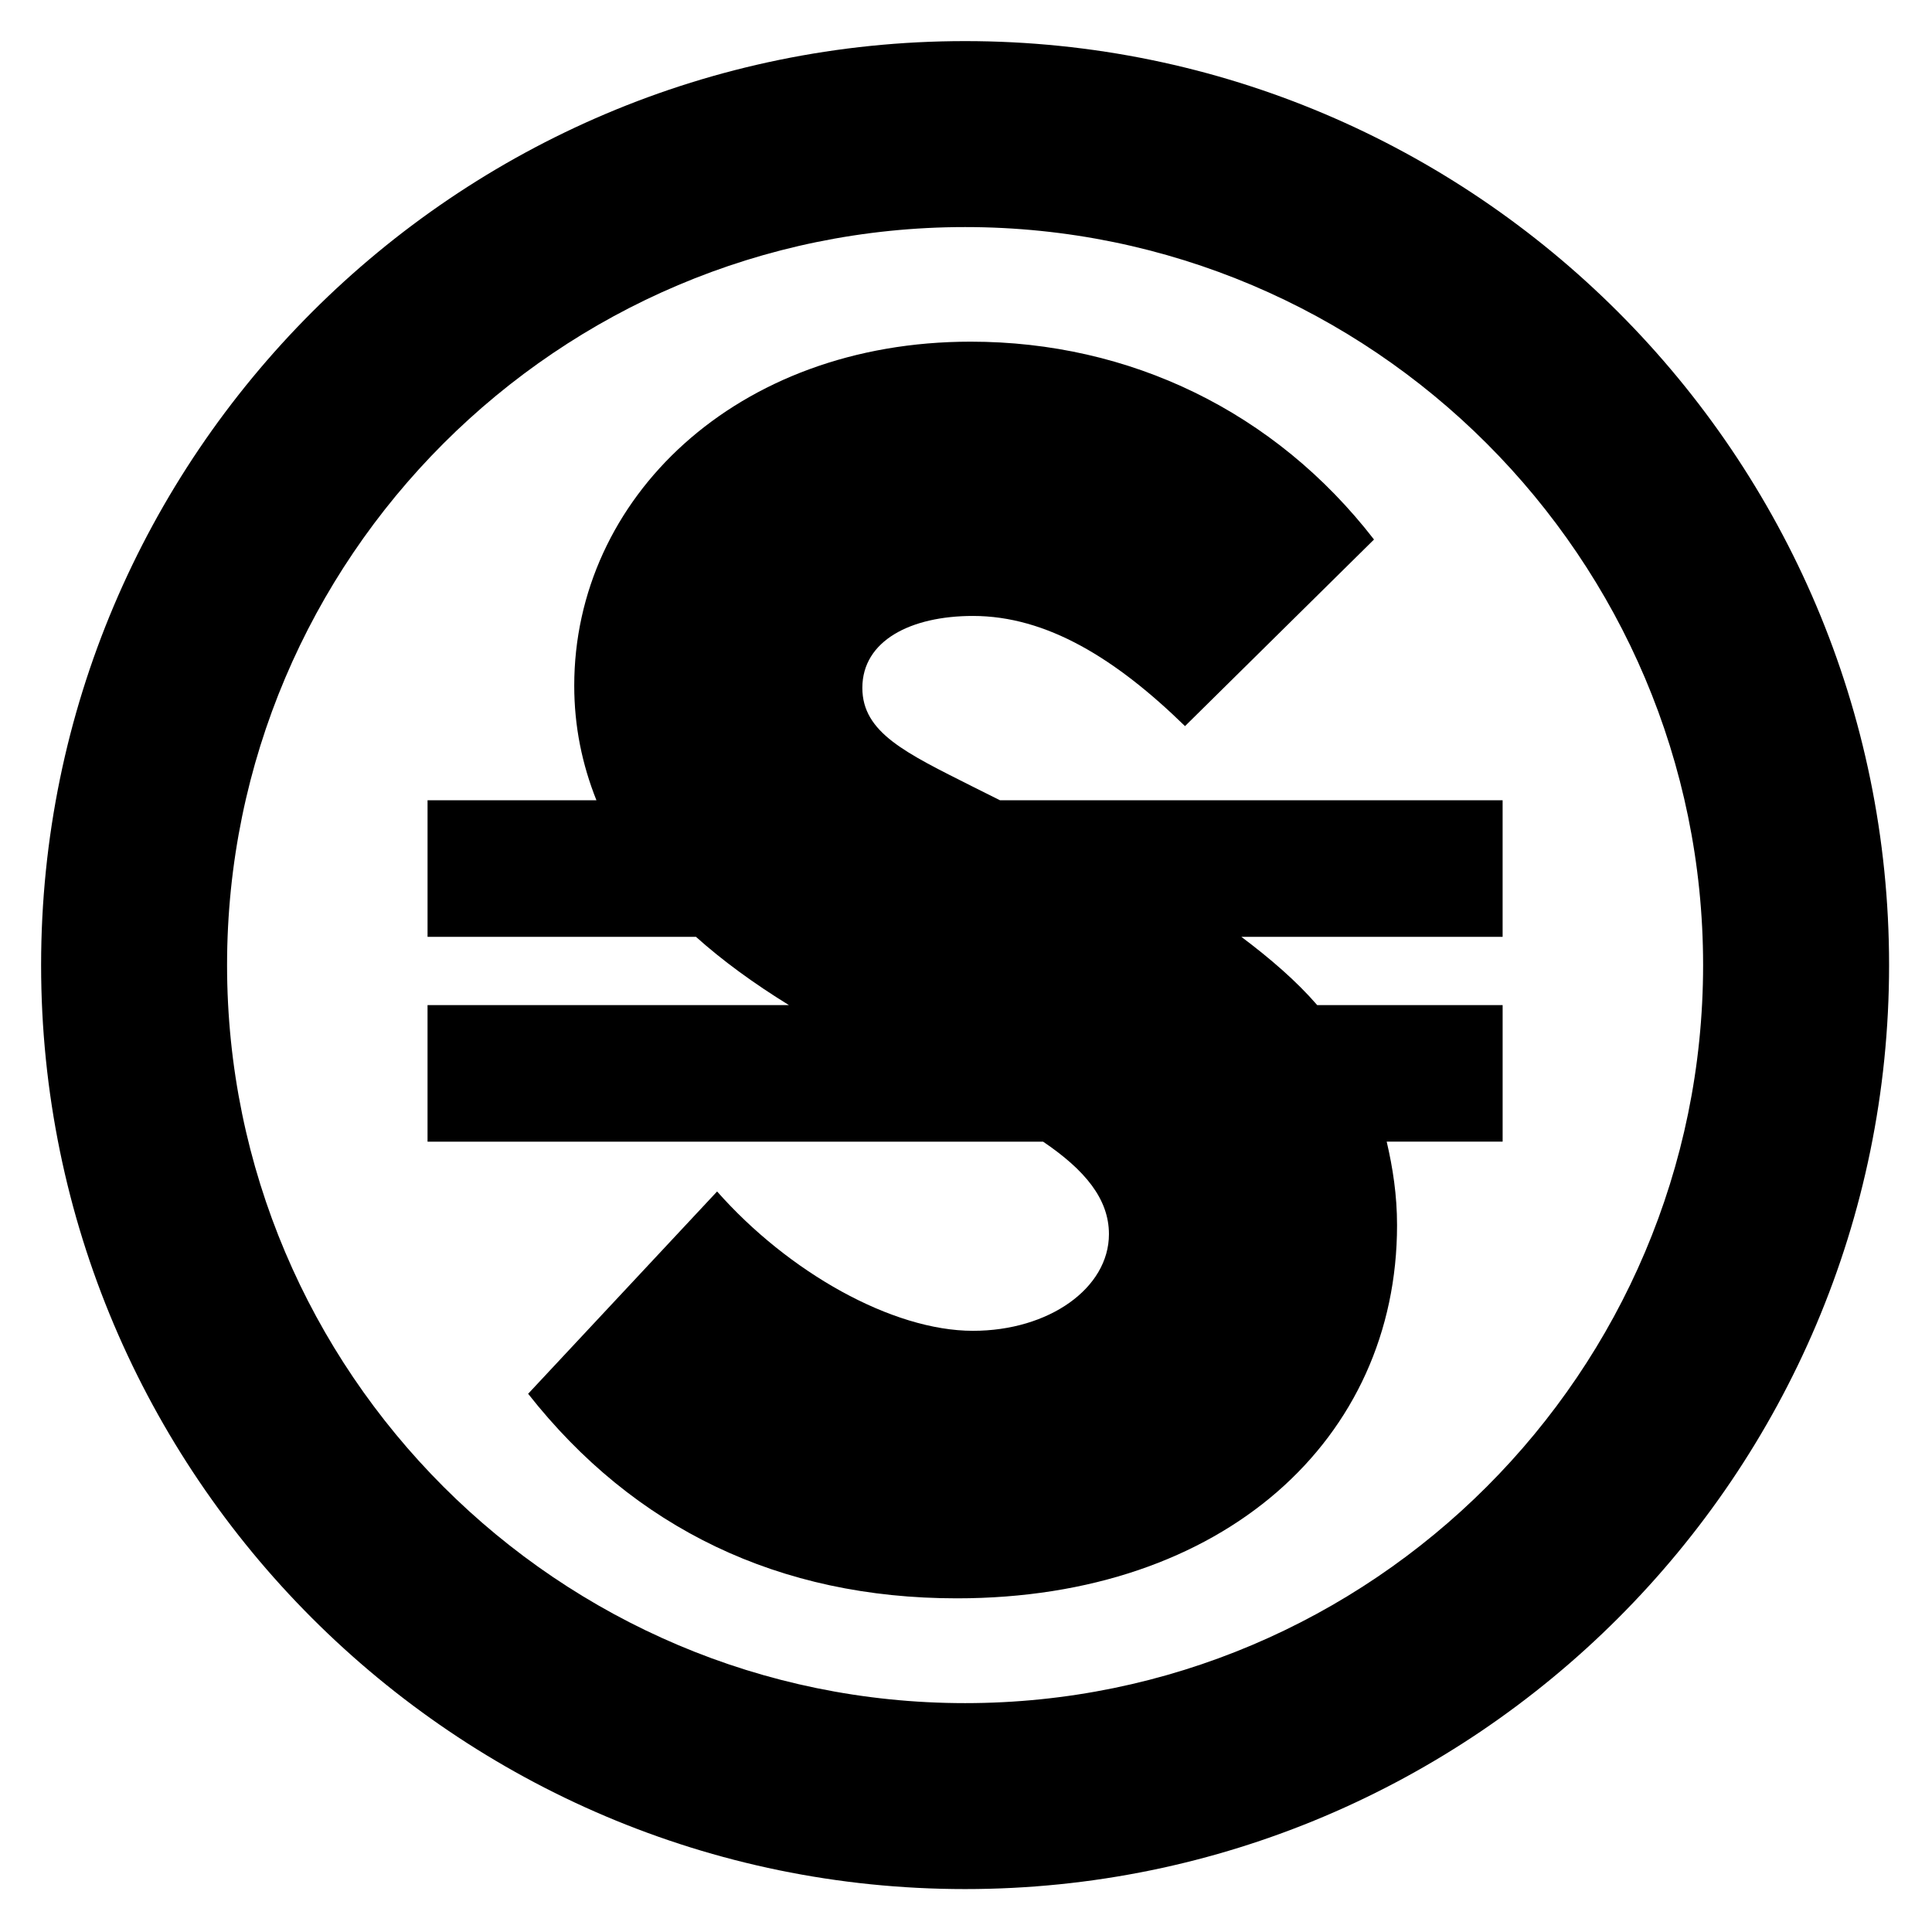 <svg width="235" height="235" viewBox="0 0 235 235" xmlns="http://www.w3.org/2000/svg"><path d="M182.773 97.34h-61.138l-3.288-1.642c-8.13-4.098-13.455-6.56-13.455-12.027 0-5.743 5.887-8.75 13.455-8.75 8.972 0 17.382 5.194 25.792 13.4l22.989-22.697c-12.055-15.583-29.716-24.065-49.06-24.065-28.598 0-48.22 19.14-48.22 41.836 0 4.947.951 9.564 2.699 13.945H52.005v16.61h32.646c3.233 2.898 7.02 5.66 11.31 8.306H52.004v16.61h74.873c5.096 3.451 8.01 6.97 8.01 11.25 0 6.565-7.29 11.758-16.54 11.758-9.811 0-22.43-7.11-31.122-16.949L64.24 169.533c12.897 16.399 30.559 24.881 52.144 24.881 32.522 0 53.547-19.414 53.547-45.391 0-3.656-.516-6.976-1.26-10.157h14.103v-16.61H160.22c-2.548-2.943-5.717-5.666-9.228-8.305h31.78V97.339z"/><path d="M117.389 5C55.419 5 5 55.419 5 117.389s50.419 112.39 112.39 112.39c61.971 0 112.39-50.419 112.39-112.39C229.78 55.418 179.361 5 117.389 5zm0 202.161c-49.499 0-89.77-40.268-89.77-89.771 0-49.501 40.27-89.77 89.77-89.77 49.5 0 89.769 40.269 89.769 89.77.001 49.503-40.269 89.771-89.769 89.771z"/></svg>